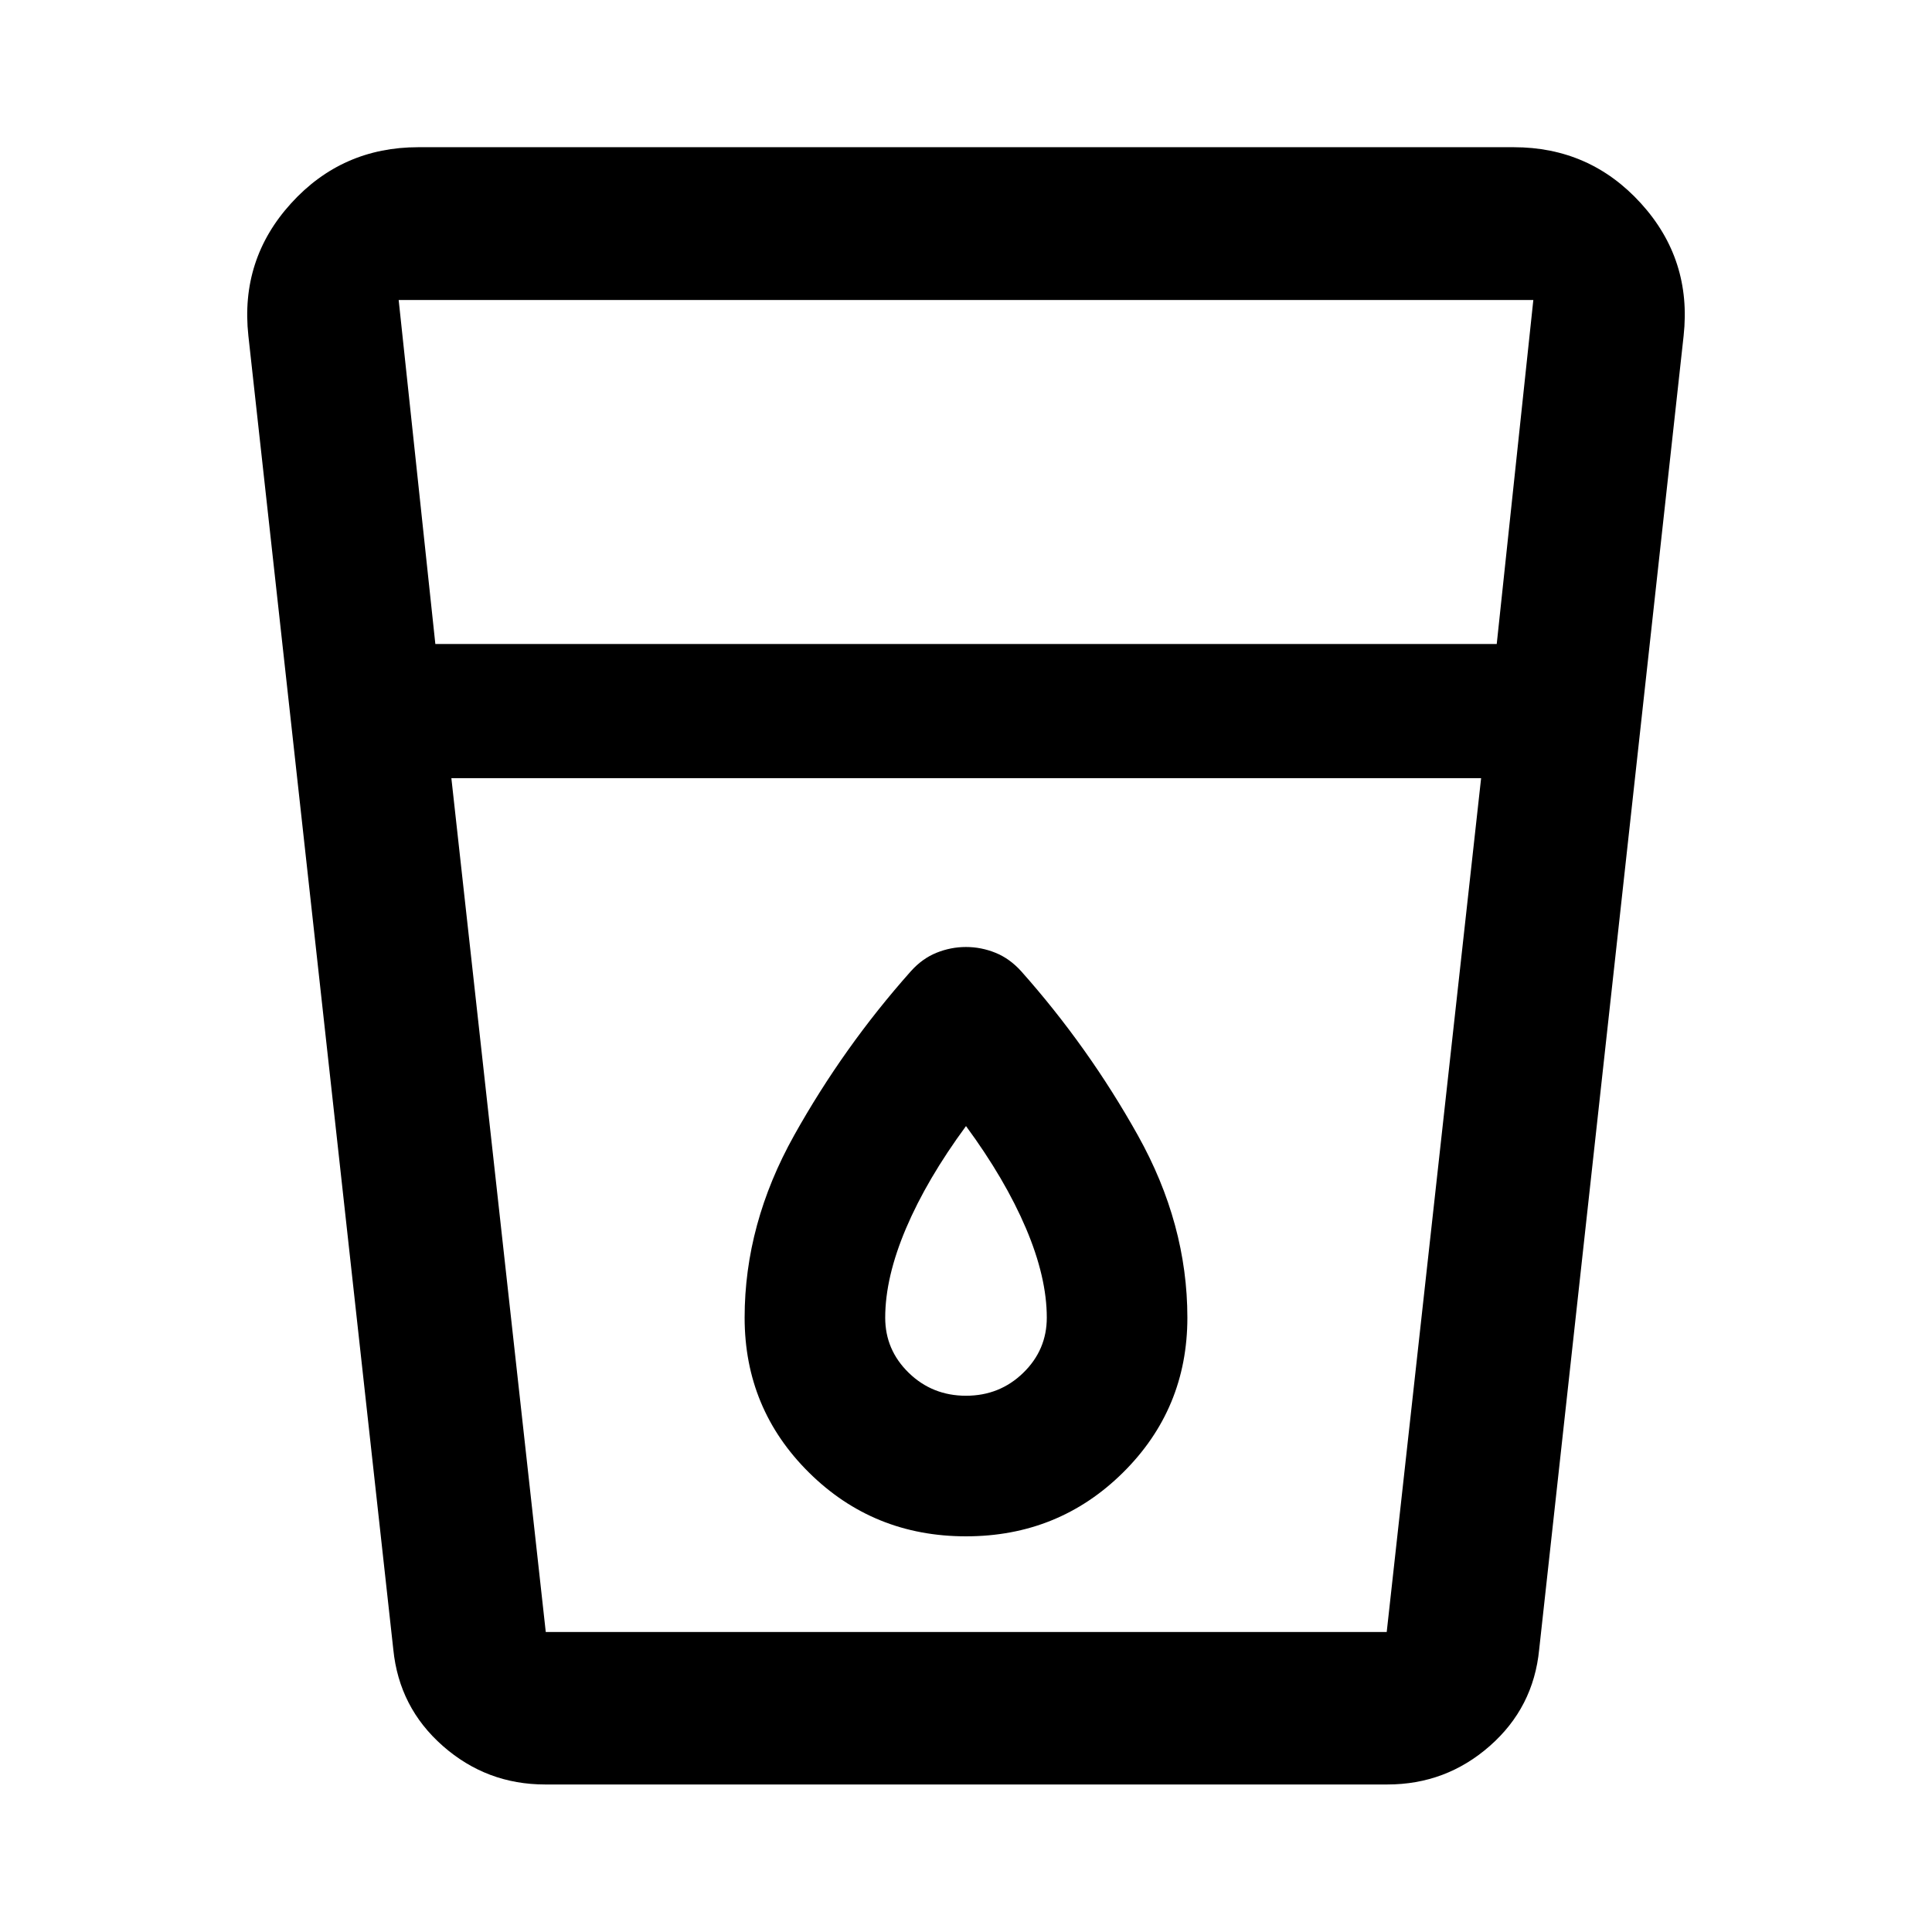 <svg xmlns="http://www.w3.org/2000/svg" height="40" viewBox="0 -960 960 960" width="40"><path d="M270.855-73.304q-29.017 0-50.773-19.105-21.756-19.105-24.647-47.946L123.42-793.124q-4.145-37.931 21.205-65.831 25.35-27.9 63.251-27.9h544.248q37.901 0 63.251 27.9 25.35 27.9 21.205 65.831l-71.776 652.769q-2.811 28.841-24.568 47.946-21.758 19.105-50.852 19.105H270.855Zm-46.573-500.03 46.906 424.276h417.863l46.906-424.276H224.282ZM216.321-640h527.397l18.188-170.942H198.094L216.321-640ZM480-266.463q-16.725 0-28.435-11.377-11.71-11.377-11.71-27.435 0-20.044 10.369-44.424 10.37-24.38 29.776-50.758 19.406 26.378 29.776 50.758 10.369 24.38 10.369 44.424 0 16.058-11.71 27.435-11.71 11.377-28.435 11.377Zm0 69.854q46 0 78-31.666 32-31.667 32-77 0-46.558-24.602-90.576-24.601-44.018-57.954-81.517-5.732-6.356-12.836-9.215t-14.621-2.859q-7.517 0-14.622 2.859-7.104 2.859-12.756 9.177-33.406 37.537-58.007 81.555Q370-351.833 370-305.275q0 45.333 32 77 32 31.666 78 31.666Zm-255.718 47.551h511.675-511.675Z"/></svg>